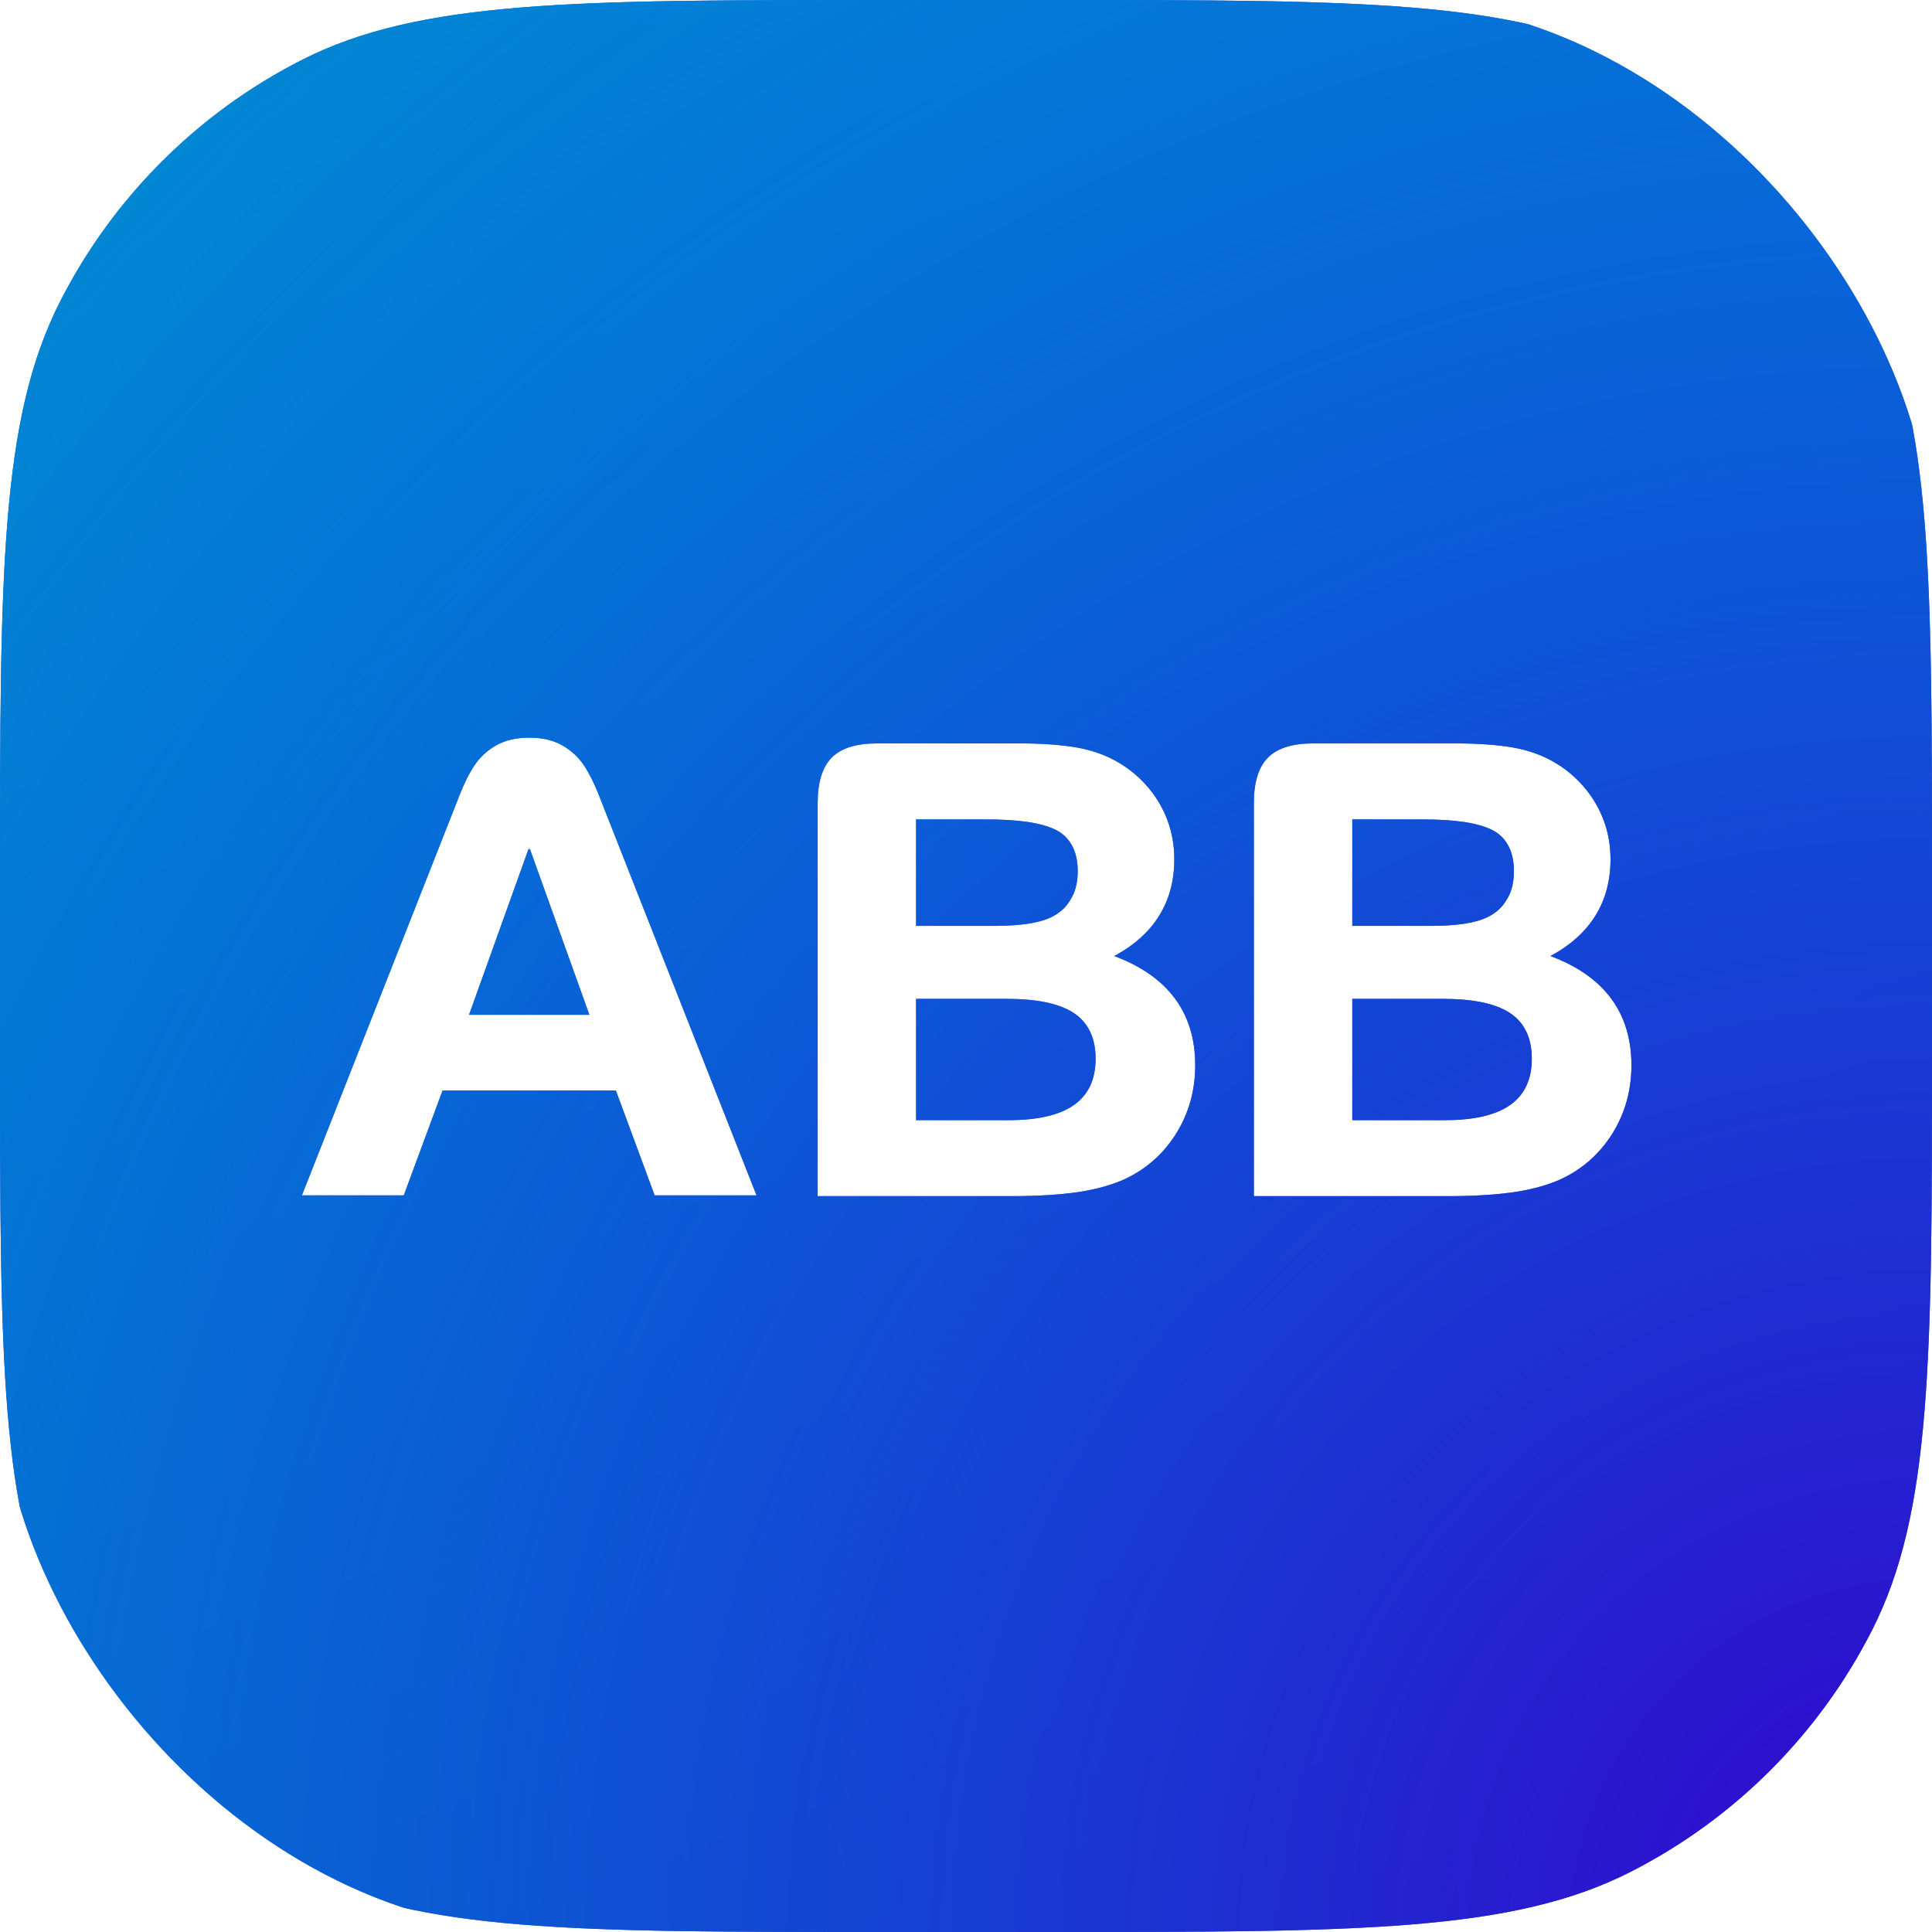 <svg width="16" height="16" viewBox="0 0 1000 1000" fill="none" xmlns="http://www.w3.org/2000/svg">
<g clip-path="url(#clip0_16951_7549)">
<path d="M542.856 0C702.871 0 782.879 -0 843.996 31.141C897.757 58.533 941.465 102.242 968.857 156.003C999.998 217.12 999.998 297.128 999.998 457.143V542.856C999.998 702.871 999.998 782.879 968.857 843.996C941.465 897.757 897.757 941.465 843.996 968.857C782.879 999.998 702.871 999.998 542.856 999.998H457.143C297.128 999.998 217.12 999.998 156.003 968.857C102.242 941.465 58.533 897.757 31.141 843.996C-0 782.879 0 702.871 0 542.856V457.143C0 297.128 -7.64983e-05 217.12 31.141 156.003C58.533 102.242 102.242 58.533 156.003 31.141C217.12 -7.64983e-05 297.128 0 457.143 0H542.856ZM453.628 384.792C443.147 384.792 435.371 387.252 430.526 392.097C425.677 396.946 423.217 404.825 423.217 415.523V619.131H523.917C536.095 619.131 546.9 618.514 556.044 617.304C565.283 616.09 573.597 613.953 580.799 610.943C592.336 605.877 601.63 597.919 608.421 587.3C615.208 576.692 618.653 564.606 618.653 551.38C618.653 524.201 604.565 505.204 576.745 494.846C597.375 483.748 607.828 466.899 607.828 444.699C607.828 437.774 606.673 431.114 604.403 424.896C602.129 418.675 598.783 412.913 594.452 407.768C590.141 402.642 585.102 398.342 579.482 394.988C572.897 390.998 565.354 388.26 557.068 386.856C548.937 385.488 539.208 384.792 528.149 384.792H453.628ZM679.41 384.792C668.925 384.792 661.15 387.252 656.305 392.097C651.456 396.946 648.996 404.825 648.996 415.523V619.131H749.696C761.874 619.131 772.683 618.514 781.823 617.304C791.066 616.09 799.38 613.953 806.578 610.943C818.115 605.877 827.413 597.919 834.204 587.3C840.991 576.692 844.432 564.606 844.432 551.38C844.432 524.201 830.344 505.204 802.524 494.846C823.154 483.748 833.606 466.899 833.606 444.699C833.606 437.774 832.452 431.114 830.178 424.896C827.908 418.675 824.565 412.913 820.23 407.768C815.919 402.642 810.885 398.342 805.265 394.988C798.676 390.998 791.133 388.26 782.848 386.856C774.716 385.488 764.986 384.792 753.928 384.792H679.41ZM273.917 381.81C267.221 381.81 261.474 383.142 256.843 385.765C252.243 388.371 248.474 391.832 245.643 396.052C242.91 400.125 240.315 405.283 237.926 411.39L156.25 618.73H208.999L229.078 564.427H318.76L338.836 618.73H391.589L309.916 411.39C307.523 405.283 304.929 400.125 302.192 396.052C299.368 391.832 295.595 388.371 290.995 385.765C286.36 383.142 280.617 381.81 273.917 381.81ZM520.465 517.003C536.174 517.003 547.738 519.19 555.498 524.161C563.06 529.01 567.075 537.011 567.075 547.923C567.075 569.363 552.342 579.789 522.03 579.789H474.166V517.003H520.465ZM746.243 517.003C761.953 517.003 773.521 519.19 781.281 524.161C788.843 529.01 792.857 537.011 792.857 547.923C792.857 569.363 778.121 579.789 747.813 579.789H699.949V517.003H746.243ZM305.048 525.248H242.791L273.637 439.257L273.917 440.028L274.202 439.257L305.048 525.248ZM509.798 424.129C526.338 424.129 537.981 425.612 545.911 429.278C553.402 432.739 557.82 440.041 557.82 450.818C557.82 455.829 556.931 460.845 554.482 464.958C551.378 470.689 546.698 474.027 540.849 476.056C534.778 478.164 525.966 479.231 514.658 479.231H474.166V424.129H509.798ZM735.576 424.129C752.12 424.129 763.76 425.612 771.694 429.278C779.185 432.739 783.599 440.041 783.599 450.818C783.599 455.829 782.713 460.845 780.265 464.958C777.156 470.689 772.477 474.027 766.632 476.056C760.557 478.164 751.741 479.231 740.441 479.231H699.949V424.129H735.576Z" fill="url(#paint0_linear_16951_7549)"/>
<path d="M542.856 0C702.871 0 782.879 -0 843.996 31.141C897.757 58.533 941.465 102.242 968.857 156.003C999.998 217.12 999.998 297.128 999.998 457.143V542.856C999.998 702.871 999.998 782.879 968.857 843.996C941.465 897.757 897.757 941.465 843.996 968.857C782.879 999.998 702.871 999.998 542.856 999.998H457.143C297.128 999.998 217.12 999.998 156.003 968.857C102.242 941.465 58.533 897.757 31.141 843.996C-0 782.879 0 702.871 0 542.856V457.143C0 297.128 -7.64983e-05 217.12 31.141 156.003C58.533 102.242 102.242 58.533 156.003 31.141C217.12 -7.64983e-05 297.128 0 457.143 0H542.856ZM453.628 384.792C443.147 384.792 435.371 387.252 430.526 392.097C425.677 396.946 423.217 404.825 423.217 415.523V619.131H523.917C536.095 619.131 546.9 618.514 556.044 617.304C565.283 616.09 573.597 613.953 580.799 610.943C592.336 605.877 601.63 597.919 608.421 587.3C615.208 576.692 618.653 564.606 618.653 551.38C618.653 524.201 604.565 505.204 576.745 494.846C597.375 483.748 607.828 466.899 607.828 444.699C607.828 437.774 606.673 431.114 604.403 424.896C602.129 418.675 598.783 412.913 594.452 407.768C590.141 402.642 585.102 398.342 579.482 394.988C572.897 390.998 565.354 388.26 557.068 386.856C548.937 385.488 539.208 384.792 528.149 384.792H453.628ZM679.41 384.792C668.925 384.792 661.15 387.252 656.305 392.097C651.456 396.946 648.996 404.825 648.996 415.523V619.131H749.696C761.874 619.131 772.683 618.514 781.823 617.304C791.066 616.09 799.38 613.953 806.578 610.943C818.115 605.877 827.413 597.919 834.204 587.3C840.991 576.692 844.432 564.606 844.432 551.38C844.432 524.201 830.344 505.204 802.524 494.846C823.154 483.748 833.606 466.899 833.606 444.699C833.606 437.774 832.452 431.114 830.178 424.896C827.908 418.675 824.565 412.913 820.23 407.768C815.919 402.642 810.885 398.342 805.265 394.988C798.676 390.998 791.133 388.26 782.848 386.856C774.716 385.488 764.986 384.792 753.928 384.792H679.41ZM273.917 381.81C267.221 381.81 261.474 383.142 256.843 385.765C252.243 388.371 248.474 391.832 245.643 396.052C242.91 400.125 240.315 405.283 237.926 411.39L156.25 618.73H208.999L229.078 564.427H318.76L338.836 618.73H391.589L309.916 411.39C307.523 405.283 304.929 400.125 302.192 396.052C299.368 391.832 295.595 388.371 290.995 385.765C286.36 383.142 280.617 381.81 273.917 381.81ZM520.465 517.003C536.174 517.003 547.738 519.19 555.498 524.161C563.06 529.01 567.075 537.011 567.075 547.923C567.075 569.363 552.342 579.789 522.03 579.789H474.166V517.003H520.465ZM746.243 517.003C761.953 517.003 773.521 519.19 781.281 524.161C788.843 529.01 792.857 537.011 792.857 547.923C792.857 569.363 778.121 579.789 747.813 579.789H699.949V517.003H746.243ZM305.048 525.248H242.791L273.637 439.257L273.917 440.028L274.202 439.257L305.048 525.248ZM509.798 424.129C526.338 424.129 537.981 425.612 545.911 429.278C553.402 432.739 557.82 440.041 557.82 450.818C557.82 455.829 556.931 460.845 554.482 464.958C551.378 470.689 546.698 474.027 540.849 476.056C534.778 478.164 525.966 479.231 514.658 479.231H474.166V424.129H509.798ZM735.576 424.129C752.12 424.129 763.76 425.612 771.694 429.278C779.185 432.739 783.599 440.041 783.599 450.818C783.599 455.829 782.713 460.845 780.265 464.958C777.156 470.689 772.477 474.027 766.632 476.056C760.557 478.164 751.741 479.231 740.441 479.231H699.949V424.129H735.576Z" fill="url(#paint1_radial_16951_7549)"/>
<path d="M542.856 0C702.871 0 782.879 -0 843.996 31.141C897.757 58.533 941.465 102.242 968.857 156.003C999.998 217.12 999.998 297.128 999.998 457.143V542.856C999.998 702.871 999.998 782.879 968.857 843.996C941.465 897.757 897.757 941.465 843.996 968.857C782.879 999.998 702.871 999.998 542.856 999.998H457.143C297.128 999.998 217.12 999.998 156.003 968.857C102.242 941.465 58.533 897.757 31.141 843.996C-0 782.879 0 702.871 0 542.856V457.143C0 297.128 -7.64983e-05 217.12 31.141 156.003C58.533 102.242 102.242 58.533 156.003 31.141C217.12 -7.64983e-05 297.128 0 457.143 0H542.856ZM453.628 384.792C443.147 384.792 435.371 387.252 430.526 392.097C425.677 396.946 423.217 404.825 423.217 415.523V619.131H523.917C536.095 619.131 546.9 618.514 556.044 617.304C565.283 616.09 573.597 613.953 580.799 610.943C592.336 605.877 601.63 597.919 608.421 587.3C615.208 576.692 618.653 564.606 618.653 551.38C618.653 524.201 604.565 505.204 576.745 494.846C597.375 483.748 607.828 466.899 607.828 444.699C607.828 437.774 606.673 431.114 604.403 424.896C602.129 418.675 598.783 412.913 594.452 407.768C590.141 402.642 585.102 398.342 579.482 394.988C572.897 390.998 565.354 388.26 557.068 386.856C548.937 385.488 539.208 384.792 528.149 384.792H453.628ZM679.41 384.792C668.925 384.792 661.15 387.252 656.305 392.097C651.456 396.946 648.996 404.825 648.996 415.523V619.131H749.696C761.874 619.131 772.683 618.514 781.823 617.304C791.066 616.09 799.38 613.953 806.578 610.943C818.115 605.877 827.413 597.919 834.204 587.3C840.991 576.692 844.432 564.606 844.432 551.38C844.432 524.201 830.344 505.204 802.524 494.846C823.154 483.748 833.606 466.899 833.606 444.699C833.606 437.774 832.452 431.114 830.178 424.896C827.908 418.675 824.565 412.913 820.23 407.768C815.919 402.642 810.885 398.342 805.265 394.988C798.676 390.998 791.133 388.26 782.848 386.856C774.716 385.488 764.986 384.792 753.928 384.792H679.41ZM273.917 381.81C267.221 381.81 261.474 383.142 256.843 385.765C252.243 388.371 248.474 391.832 245.643 396.052C242.91 400.125 240.315 405.283 237.926 411.39L156.25 618.73H208.999L229.078 564.427H318.76L338.836 618.73H391.589L309.916 411.39C307.523 405.283 304.929 400.125 302.192 396.052C299.368 391.832 295.595 388.371 290.995 385.765C286.36 383.142 280.617 381.81 273.917 381.81ZM520.465 517.003C536.174 517.003 547.738 519.19 555.498 524.161C563.06 529.01 567.075 537.011 567.075 547.923C567.075 569.363 552.342 579.789 522.03 579.789H474.166V517.003H520.465ZM746.243 517.003C761.953 517.003 773.521 519.19 781.281 524.161C788.843 529.01 792.857 537.011 792.857 547.923C792.857 569.363 778.121 579.789 747.813 579.789H699.949V517.003H746.243ZM305.048 525.248H242.791L273.637 439.257L273.917 440.028L274.202 439.257L305.048 525.248ZM509.798 424.129C526.338 424.129 537.981 425.612 545.911 429.278C553.402 432.739 557.82 440.041 557.82 450.818C557.82 455.829 556.931 460.845 554.482 464.958C551.378 470.689 546.698 474.027 540.849 476.056C534.778 478.164 525.966 479.231 514.658 479.231H474.166V424.129H509.798ZM735.576 424.129C752.12 424.129 763.76 425.612 771.694 429.278C779.185 432.739 783.599 440.041 783.599 450.818C783.599 455.829 782.713 460.845 780.265 464.958C777.156 470.689 772.477 474.027 766.632 476.056C760.557 478.164 751.741 479.231 740.441 479.231H699.949V424.129H735.576Z" fill="url(#paint2_radial_16951_7549)"/>
</g>
<defs>
<linearGradient id="paint0_linear_16951_7549" x1="374.511" y1="-16.113" x2="722.167" y2="999.998" gradientUnits="userSpaceOnUse">
<stop stop-color="#0068E8"/>
<stop offset="1" stop-color="#0057C2"/>
</linearGradient>
<radialGradient id="paint1_radial_16951_7549" cx="0" cy="0" r="1" gradientUnits="userSpaceOnUse" gradientTransform="translate(1000 1000) rotate(-135.328) scale(1422.37)">
<stop stop-color="#3601CE"/>
<stop offset="1" stop-color="#3601CE" stop-opacity="0"/>
</radialGradient>
<radialGradient id="paint2_radial_16951_7549" cx="0" cy="0" r="1" gradientUnits="userSpaceOnUse" gradientTransform="translate(1000 1000) rotate(-135.328) scale(1422.37)">
<stop stop-color="#0068E8" stop-opacity="0"/>
<stop offset="1" stop-color="#018DCE"/>
</radialGradient>
<clipPath id="clip0_16951_7549">
<rect width="999.998" height="1000" rx="285.714" fill="white"/>
</clipPath>
</defs>
</svg>
